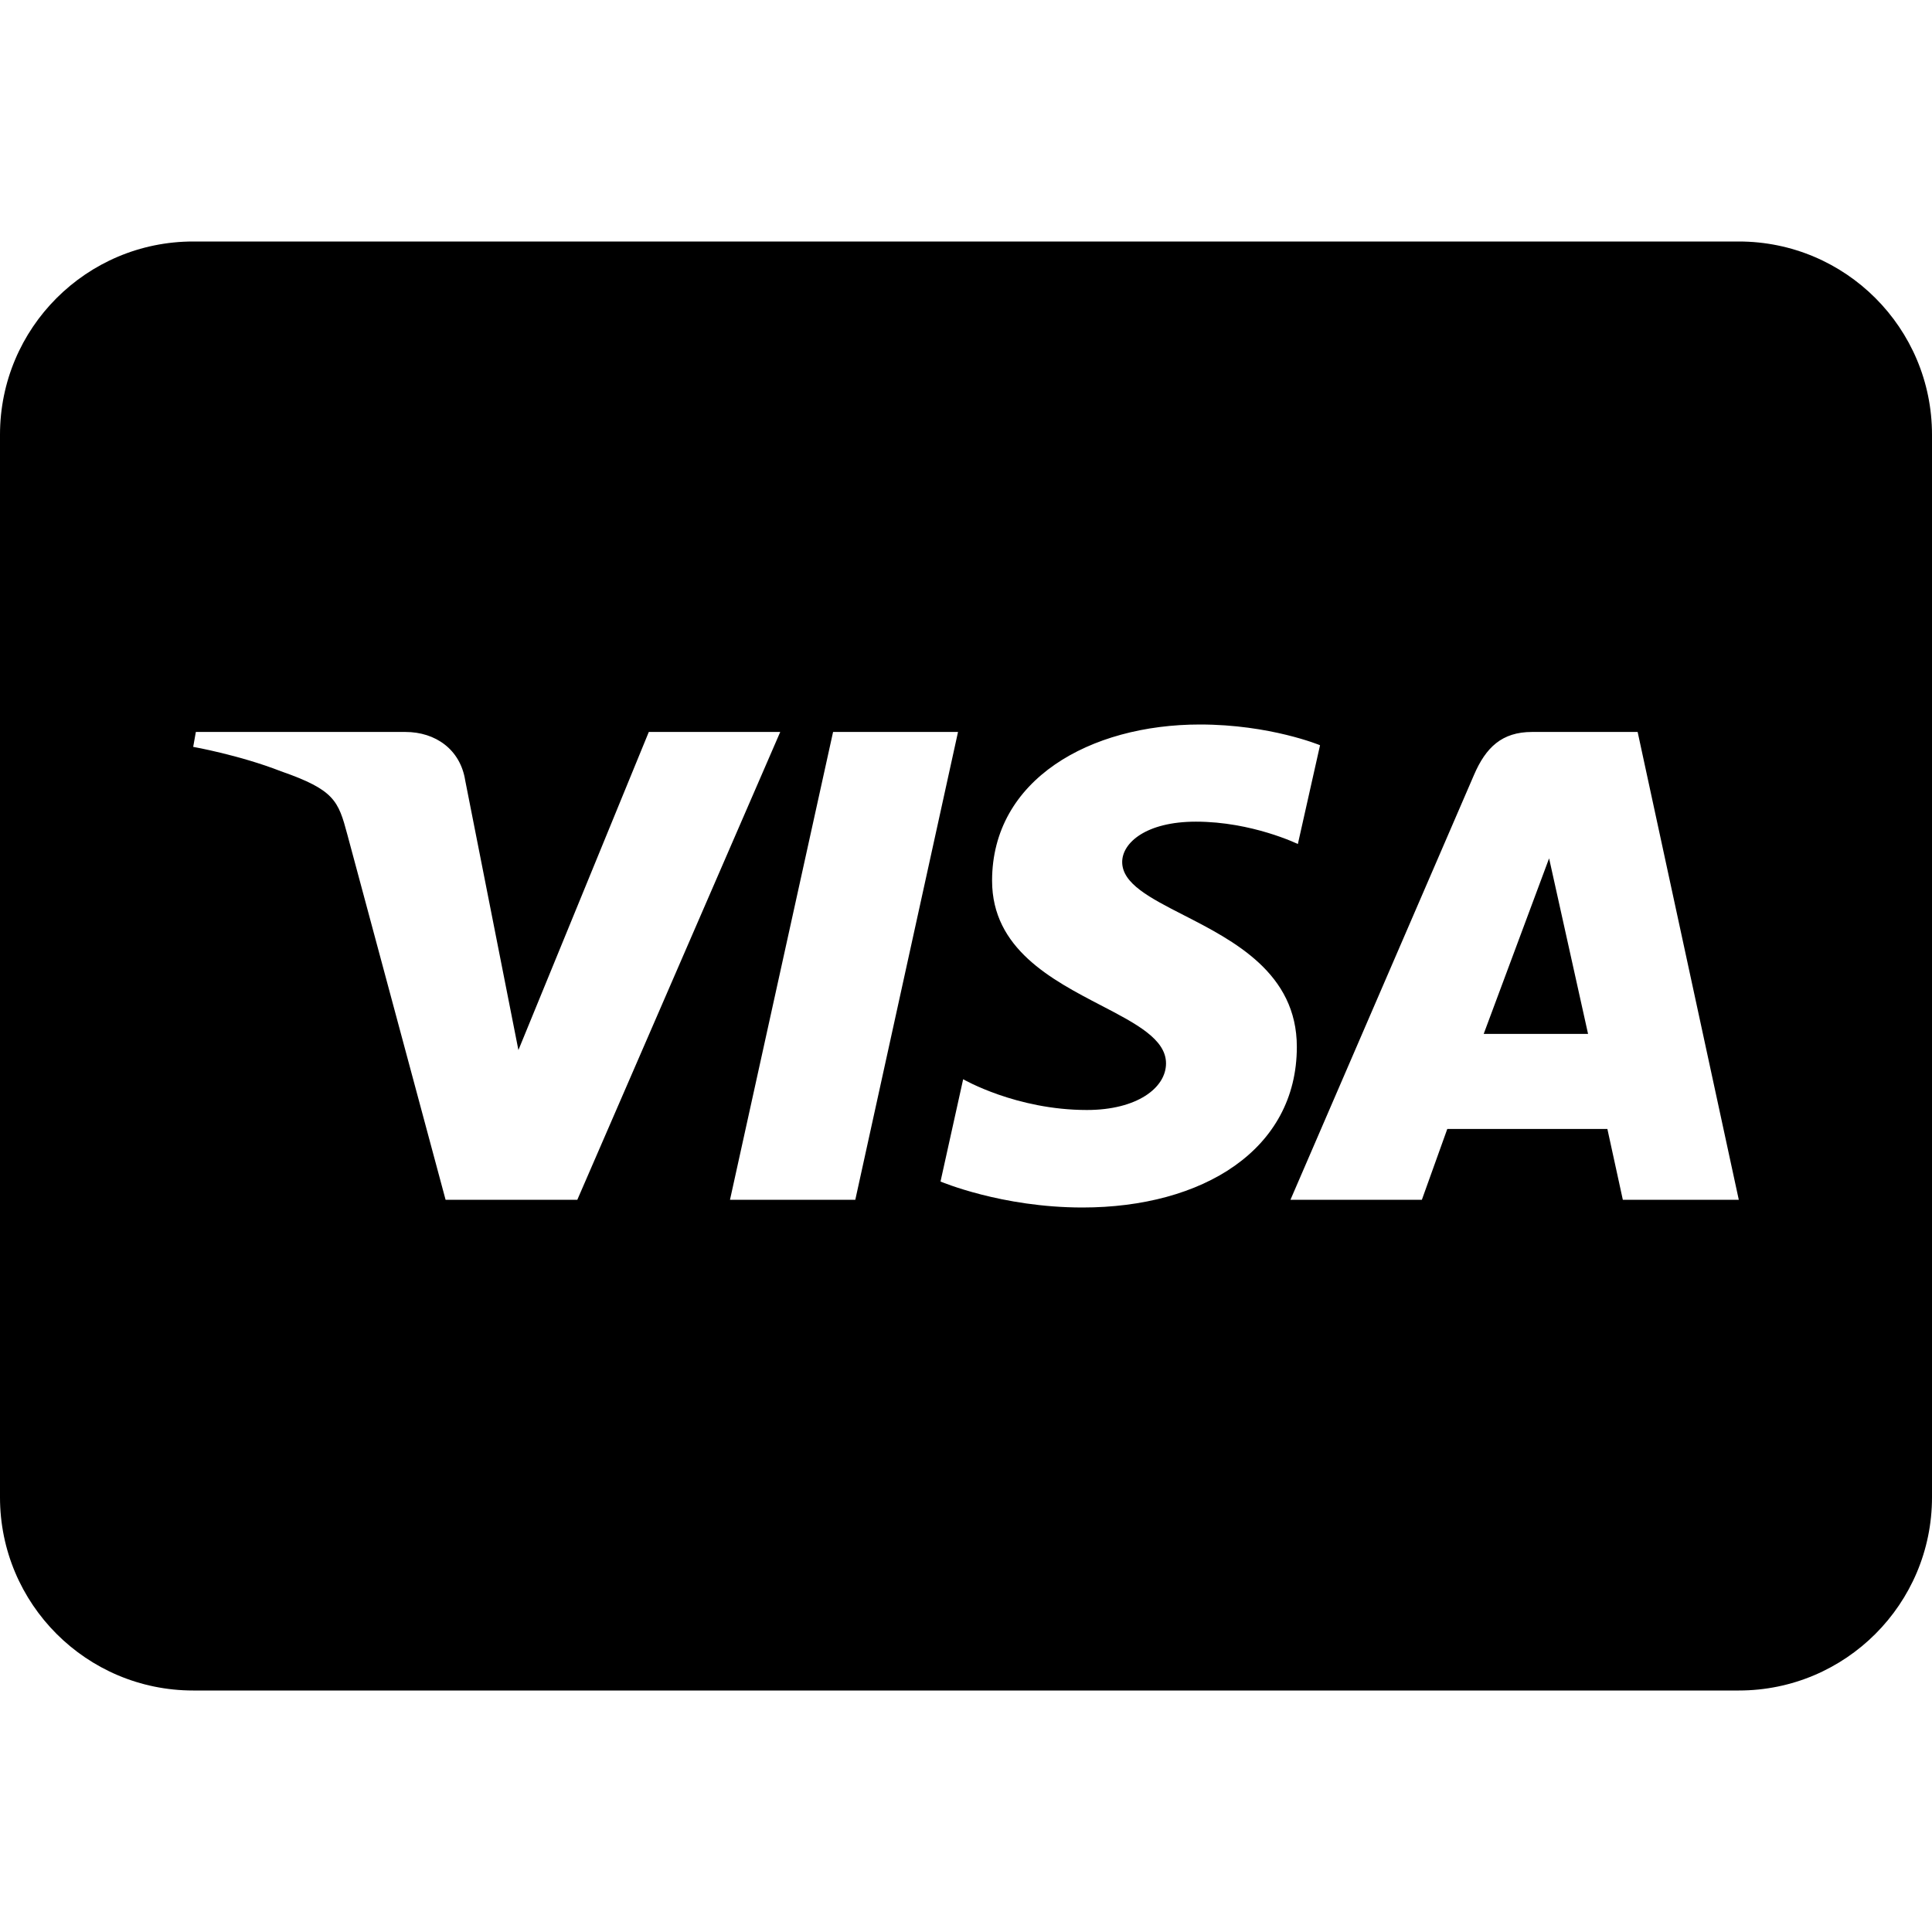 <svg width="100" height="100" viewBox="0 0 100 100" fill="none" xmlns="http://www.w3.org/2000/svg">
<path d="M82.198 53.515L80.181 44.428L76.796 53.515H82.198Z" fill="black"/>
<path fill-rule="evenodd" clip-rule="evenodd" d="M10 12.5C4.477 12.5 0 16.977 0 22.5V77.5C0 83.023 4.477 87.5 10 87.5H90C95.523 87.5 100 83.023 100 77.5V22.5C100 16.977 95.523 12.5 90 12.5H10ZM51.35 45.586C51.35 40.34 56.427 37.5 62.107 37.5C65.745 37.5 68.325 38.573 68.325 38.573L67.177 43.687C67.177 43.687 64.806 42.529 61.901 42.529C59.325 42.529 58.084 43.621 58.084 44.618C58.084 45.738 59.524 46.475 61.255 47.361C63.86 48.694 67.124 50.365 67.124 54.185C67.124 59.521 62.237 62.5 56.027 62.5C51.837 62.5 48.681 61.155 48.681 61.155L49.853 55.861C49.853 55.861 52.593 57.453 56.258 57.453C58.841 57.453 60.353 56.314 60.353 55.041C60.353 53.787 58.804 52.982 56.991 52.04C54.434 50.71 51.35 49.107 51.35 45.586ZM10 38.658L10.137 37.886H20.982C22.547 37.886 23.827 38.797 24.079 40.394L26.833 54.351L33.582 37.886H40.385L29.881 62.102H23.064L17.977 43.192C17.511 41.448 17.313 40.886 14.542 39.921C12.39 39.08 10 38.658 10 38.658ZM37.784 62.102L43.12 37.886H49.587L44.27 62.102H37.784ZM76.296 40.105C76.904 38.694 77.733 37.886 79.297 37.886H84.764L90 62.102H83.998L83.198 58.436H74.911L73.595 62.102H66.793L76.296 40.105Z" fill="black"/>
</svg>
